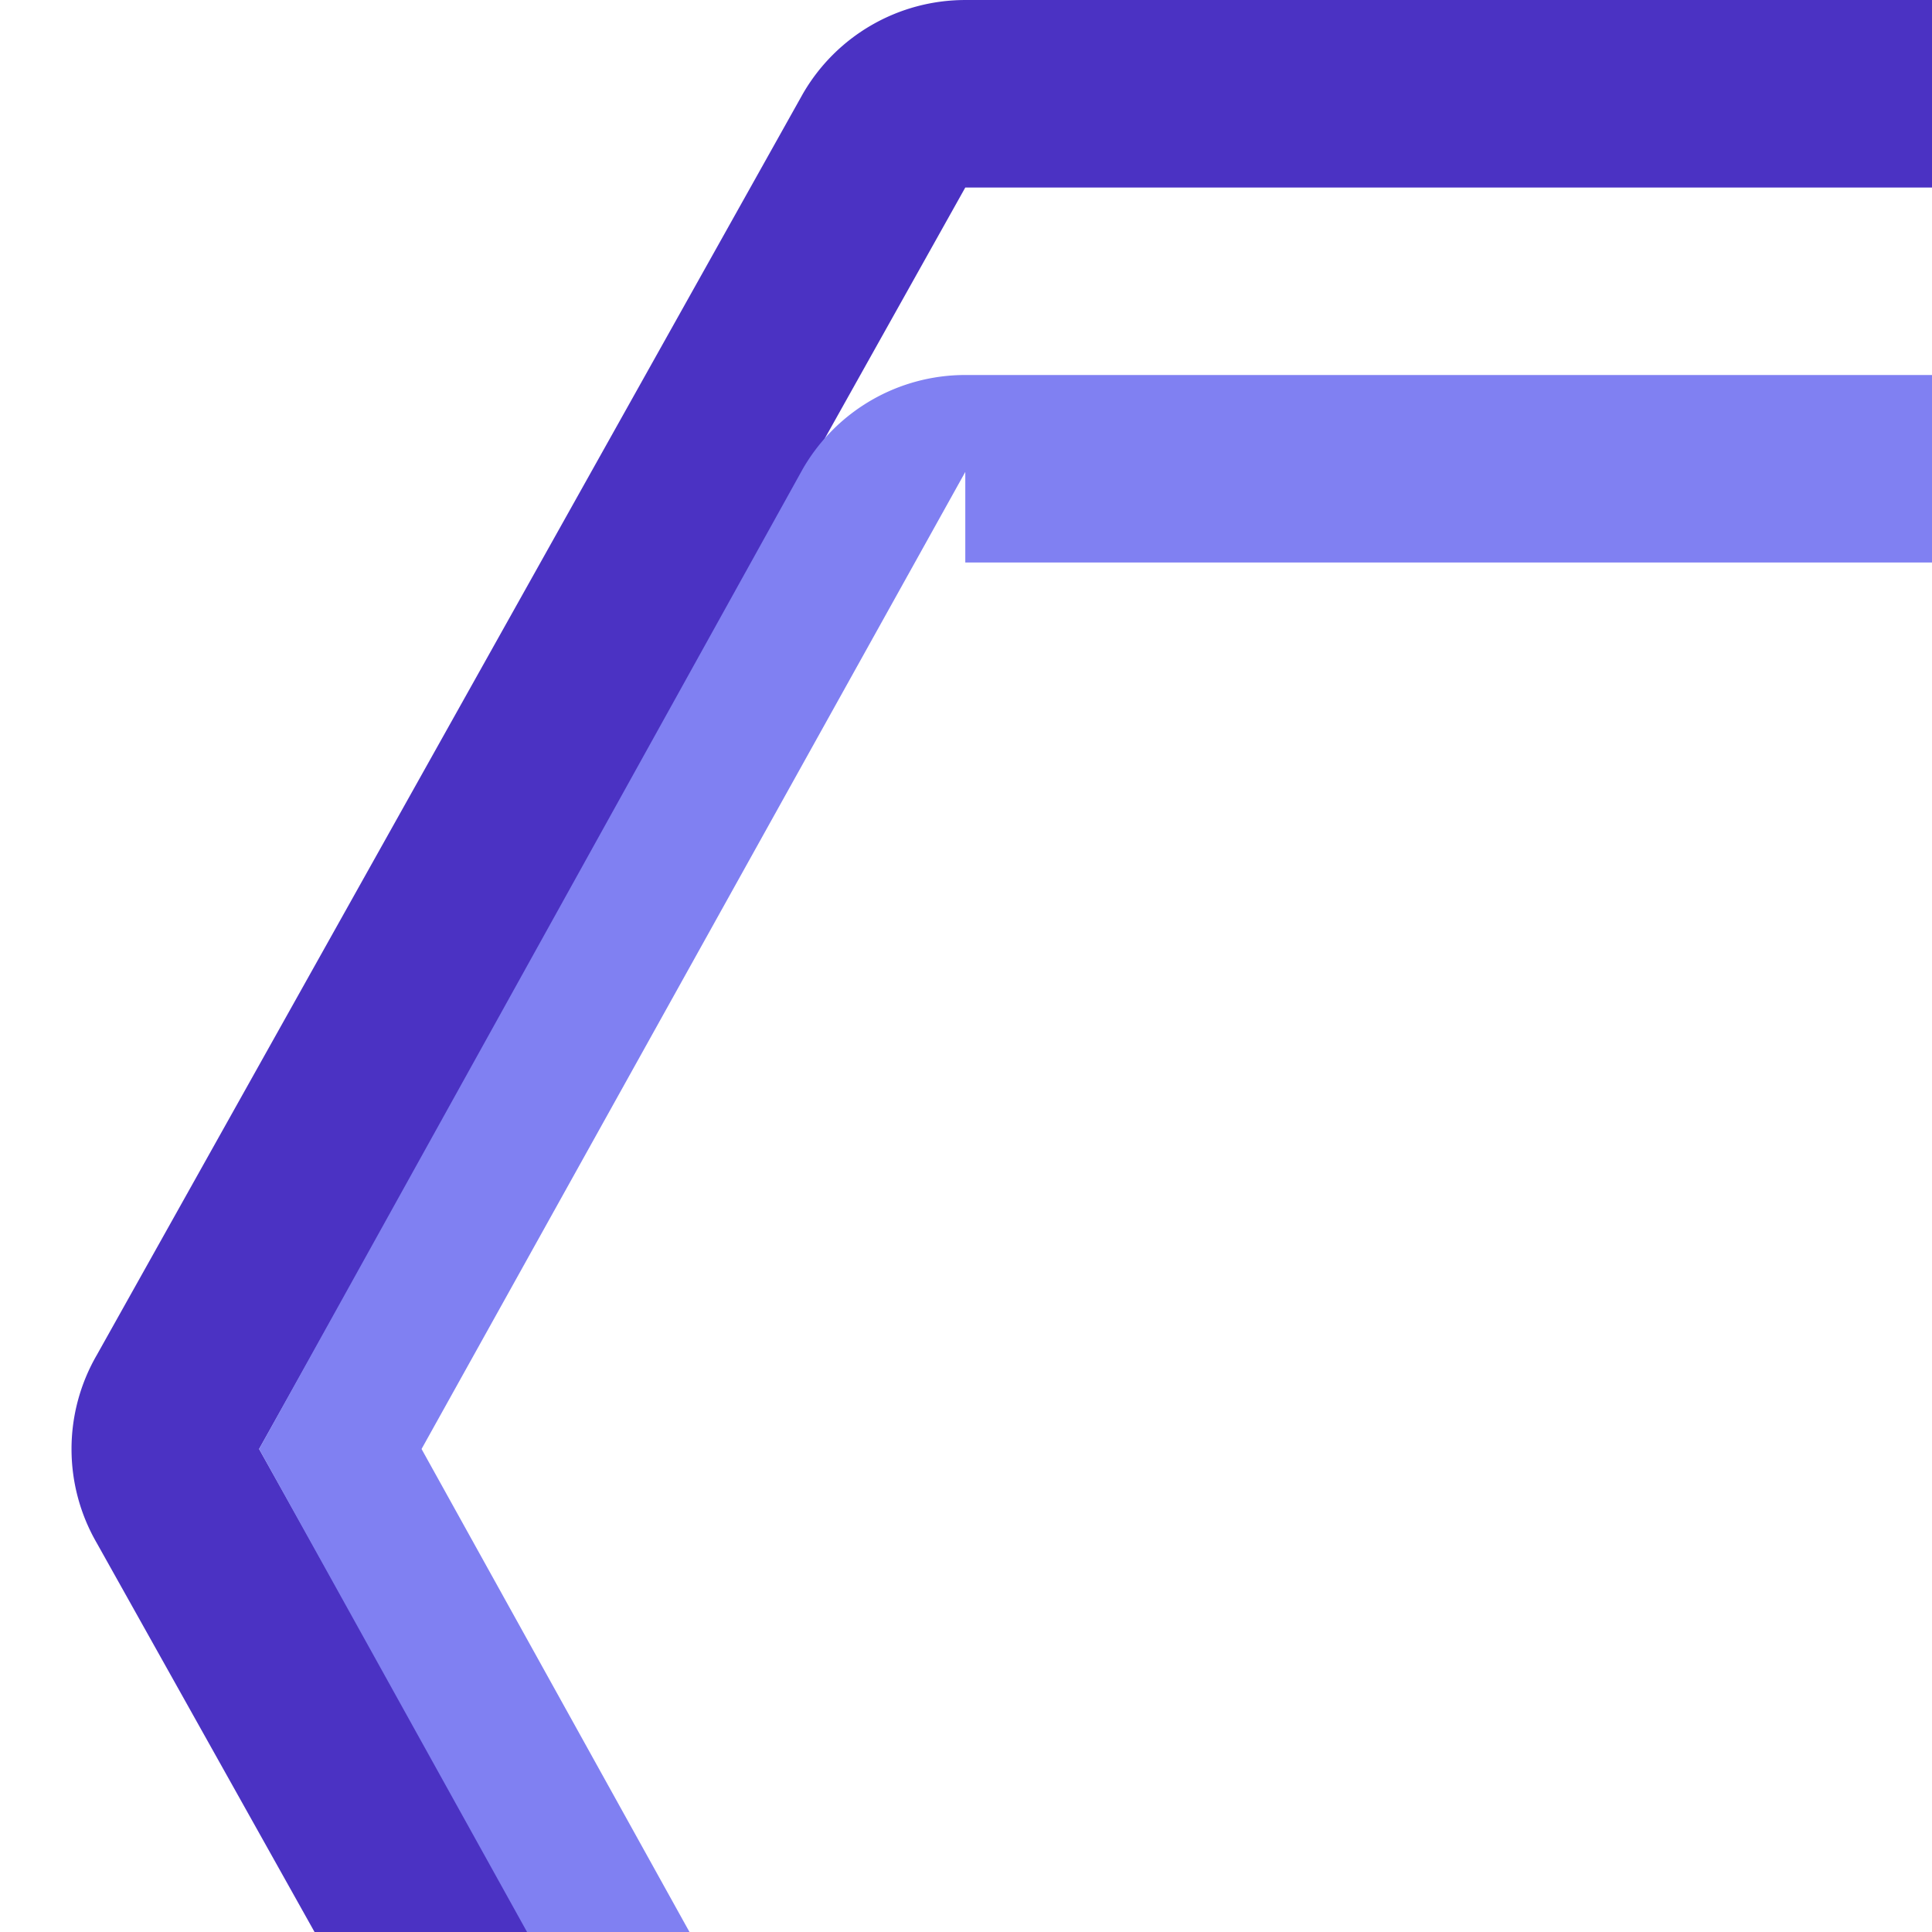 <?xml version="1.0" encoding="utf-8"?>
<svg xmlns="http://www.w3.org/2000/svg" viewBox="0 0 128 128">
  <path fill="#4B32C3" d="M63.953.001a12.422 12.422 0 00-10.762 6.215L6.405 89.789a12.421 12.421 0 00.001 12.43l46.786 83.573a12.421 12.421 0 0010.761 6.215h93.572a12.421 12.421 0 0010.761-6.215l46.786-83.573a12.421 12.421 0 00.001-12.43L168.287 6.216A12.421 12.421 0 00157.526.001H63.953zm0 12.422h93.573L204.312 96l-46.786 83.573H63.953L17.167 96 63.953 12.423z"/>
  <path fill="#8080F2" d="M63.953 24.845a12.422 12.422 0 00-10.762 6.215L17.167 96l36.024 64.94a12.421 12.421 0 0010.761 6.215h93.572a12.421 12.421 0 0010.761-6.215L204.312 96l-36.024-64.94a12.421 12.421 0 00-10.761-6.215H63.953zm0 12.422h93.573L193.55 96l-36.024 64.94H63.953L27.929 96l36.024-64.733z"/>
</svg>
